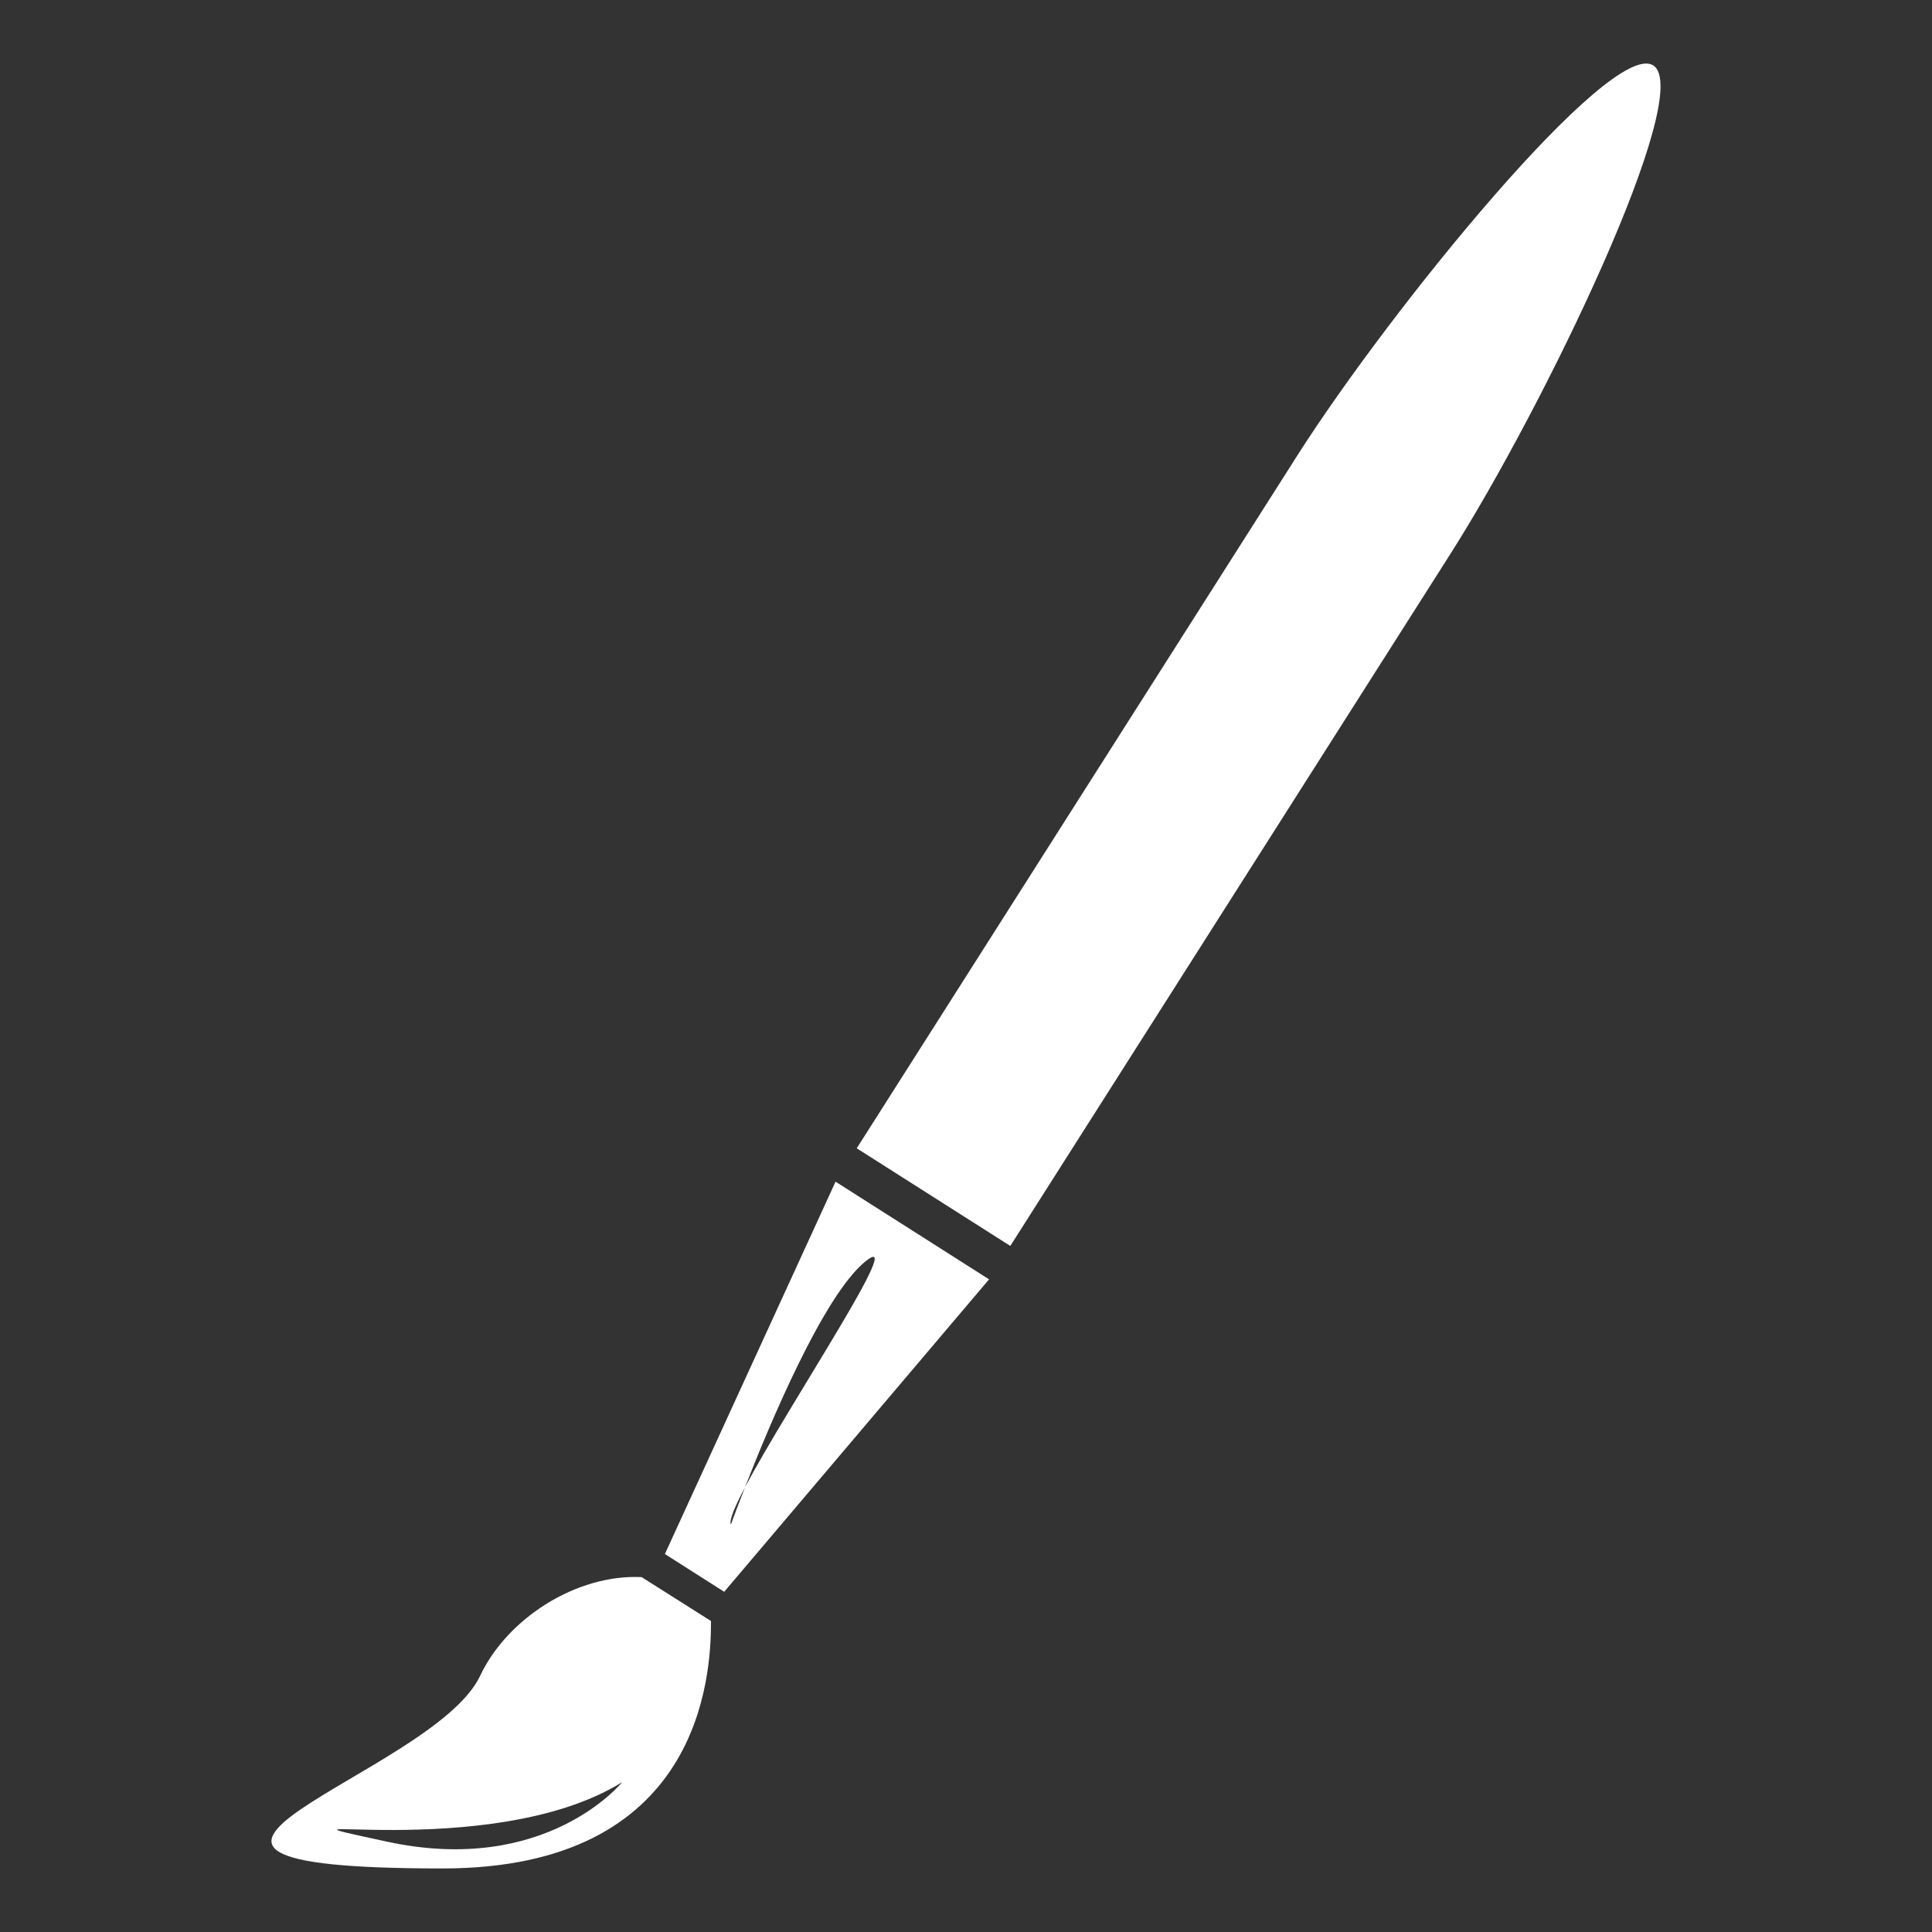 <?xml version="1.0" encoding="UTF-8" standalone="no"?>
<svg
   xmlns:dc="http://purl.org/dc/elements/1.1/"
   xmlns:cc="http://creativecommons.org/ns#"
   xmlns:rdf="http://www.w3.org/1999/02/22-rdf-syntax-ns#"
   xmlns:svg="http://www.w3.org/2000/svg"
   xmlns="http://www.w3.org/2000/svg"
   id="svg3783"
   xml:space="preserve"
   width="512px"
   viewBox="0 0 512 512"
   version="1.1"
   height="512px"
   enable-background="new 0 0 512 512"><rect x="0" y="0" width="512" height="512" fill="#333333" stroke="none"/><defs
     id="defs3796" /><g
     style="fill:#ffffff"
     id="Layer_12"><g
       style="fill:#ffffff"
       id="g3786"><path
         style="fill:#ffffff"
         id="path3788"
         d="M438.121,17.334c-11.253-7.139-69.747,64.736-94.439,103.567L227.041,304.309l40.702,25.875L384.374,146.79    C409.074,107.958,449.365,24.482,438.121,17.334z" /><path
         style="fill:#ffffff"
         id="path3790"
         d="M176.203,411.83l15.715,10.013l70.194-82.803l-40.683-25.883L176.203,411.83z M229.156,334.444    c12.064-10.044-20.328,38.104-31.741,59.735c-2.303,5.925-3.712,9.798-3.712,9.798c-0.527-1.018,1-4.677,3.712-9.798    C204,377.296,218.108,343.653,229.156,334.444z" /><path
         style="fill:#ffffff"
         id="path3792"
         d="M170.037,417.951c-17.321-0.838-35.668,11.012-42.789,26.146c-12.564,26.709-111.527,51.062-9.94,51.062    c68.274,0,71.166-50.659,71.112-65.571L170.037,417.951z M102.547,488.056c-42.254-9.155,27.029,6.157,62.322-15.759    C164.87,472.297,144.828,497.203,102.547,488.056z" /></g></g></svg>